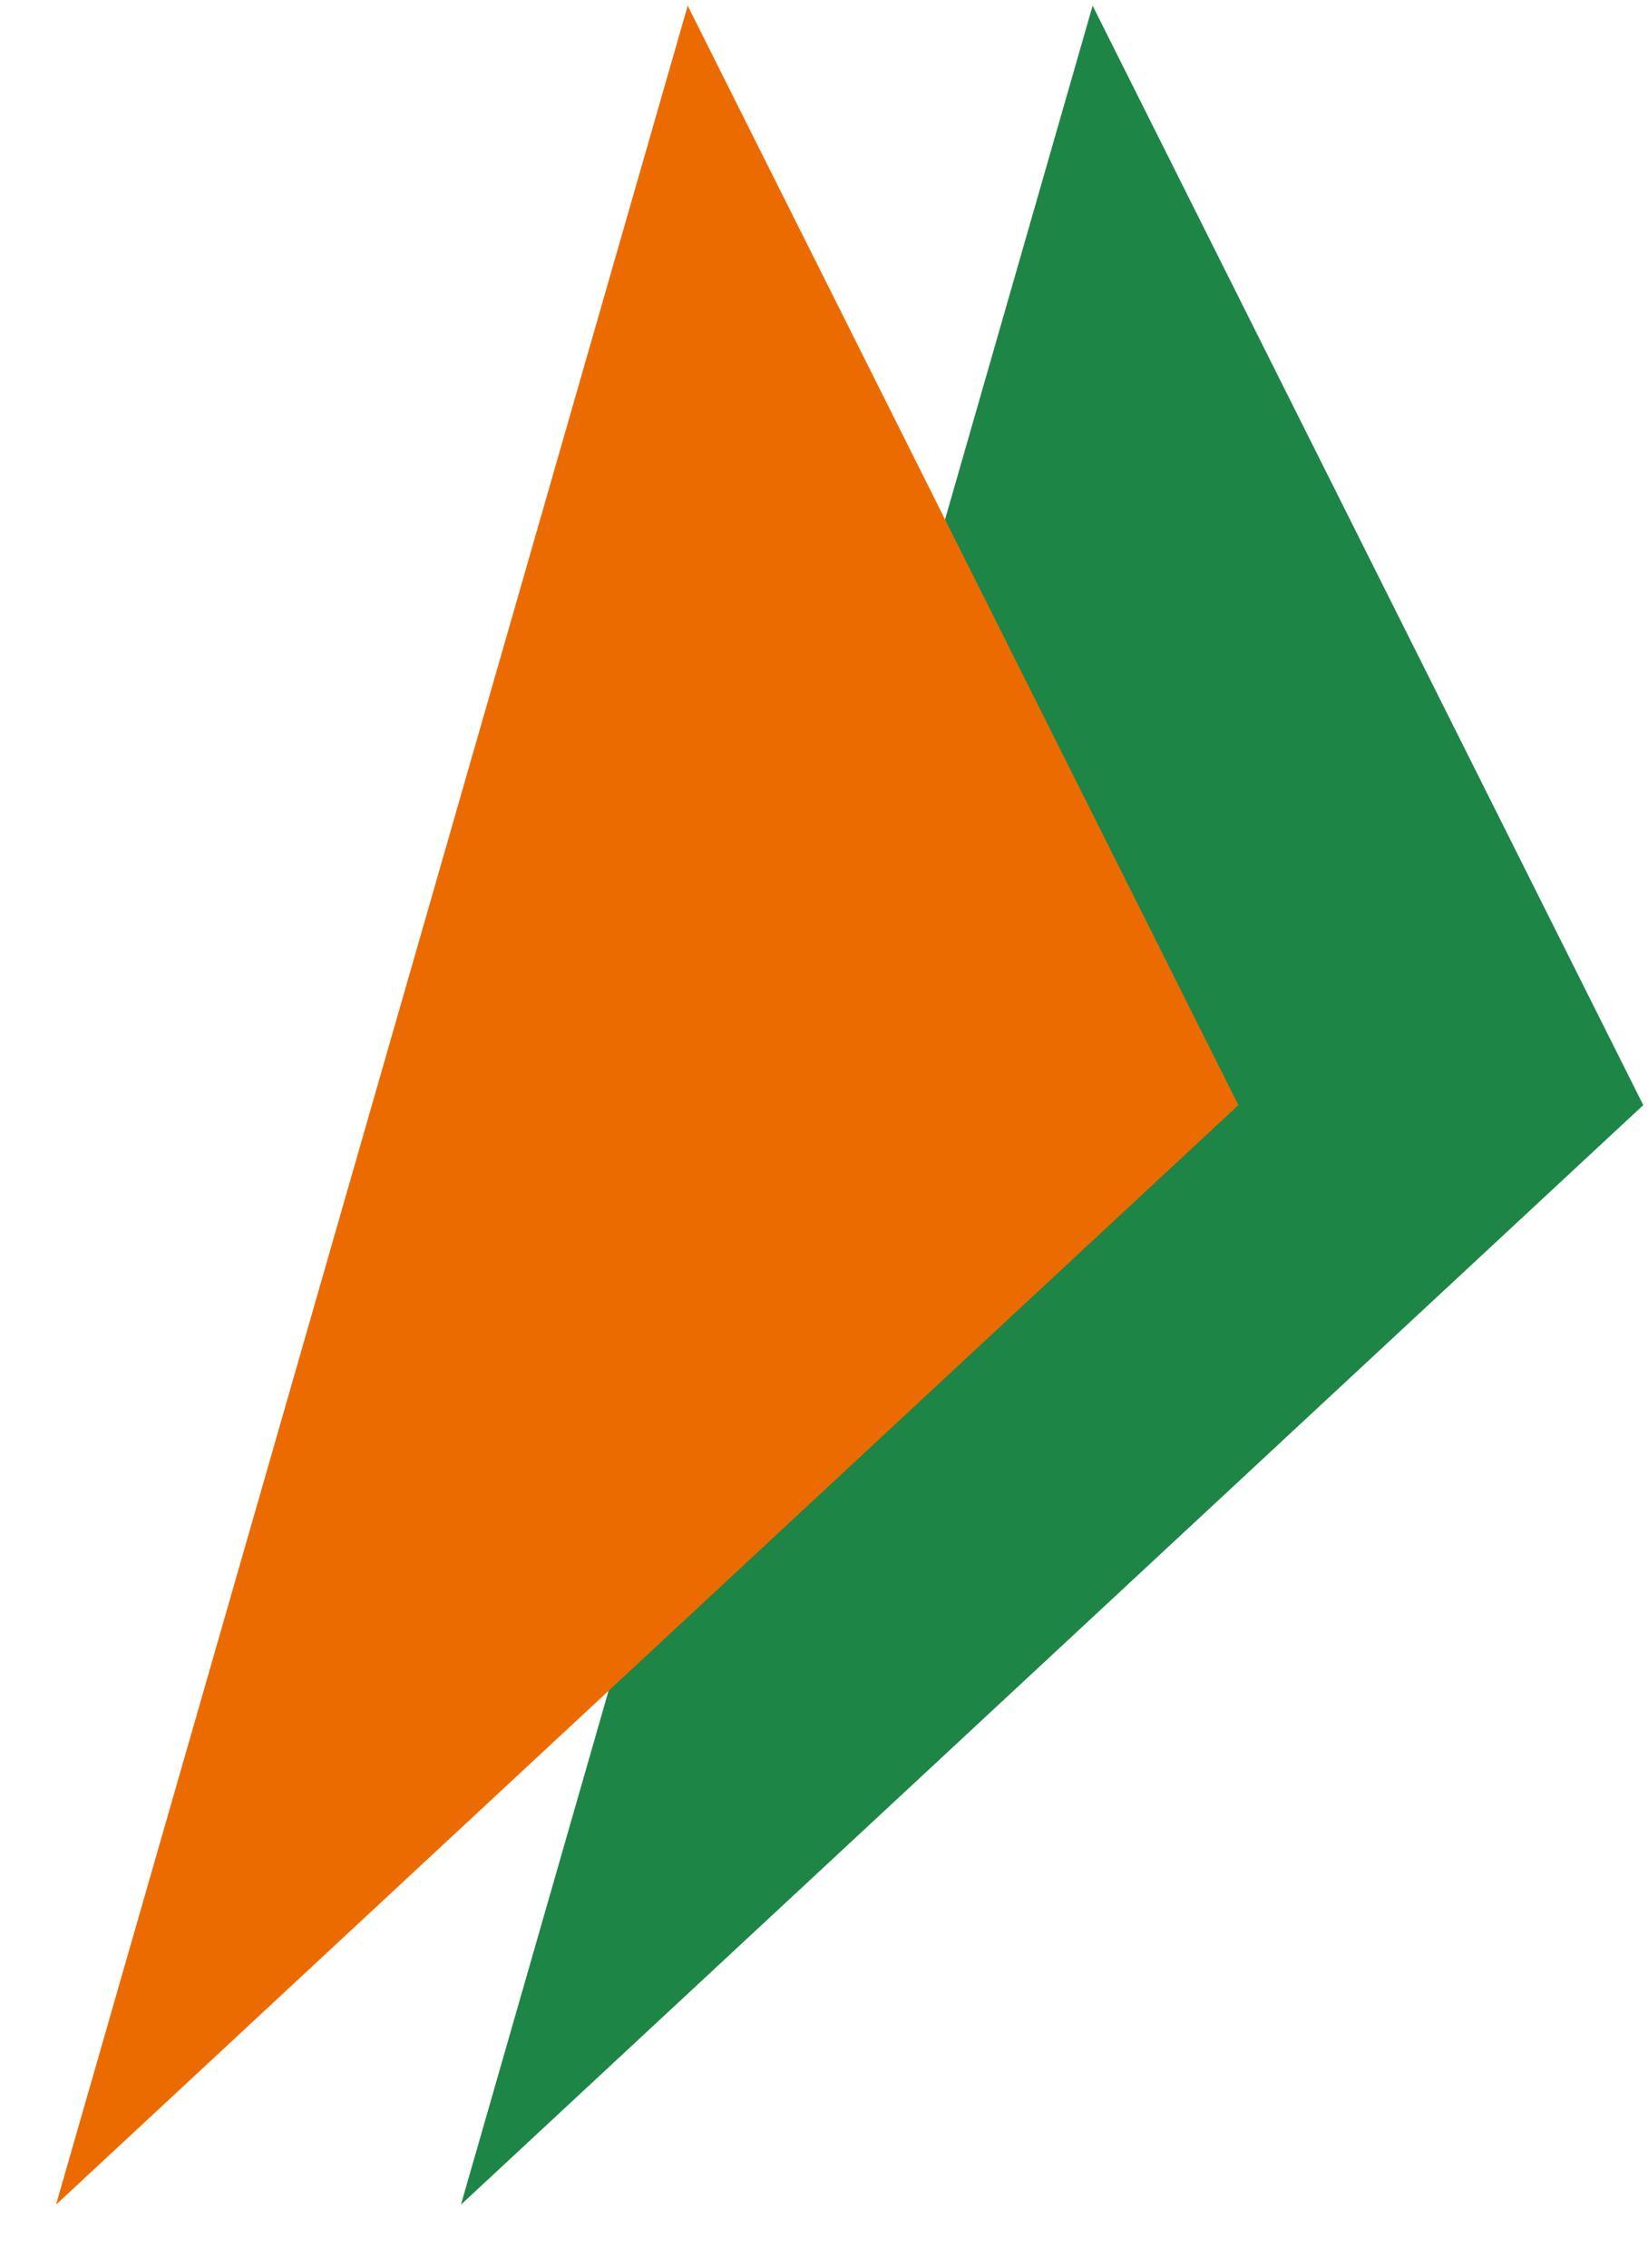 <svg width="24" height="33" viewBox="0 0 24 33" fill="none" xmlns="http://www.w3.org/2000/svg">
<path fill-rule="evenodd" clip-rule="evenodd" d="M15.912 0.083L6.713 32.083L23.931 16.082L15.912 0.083Z" fill="#1D8546"/>
<path fill-rule="evenodd" clip-rule="evenodd" d="M10.015 0.083L0.816 32.083L18.035 16.082L10.015 0.083Z" fill="#EC6B00"/>
</svg>
